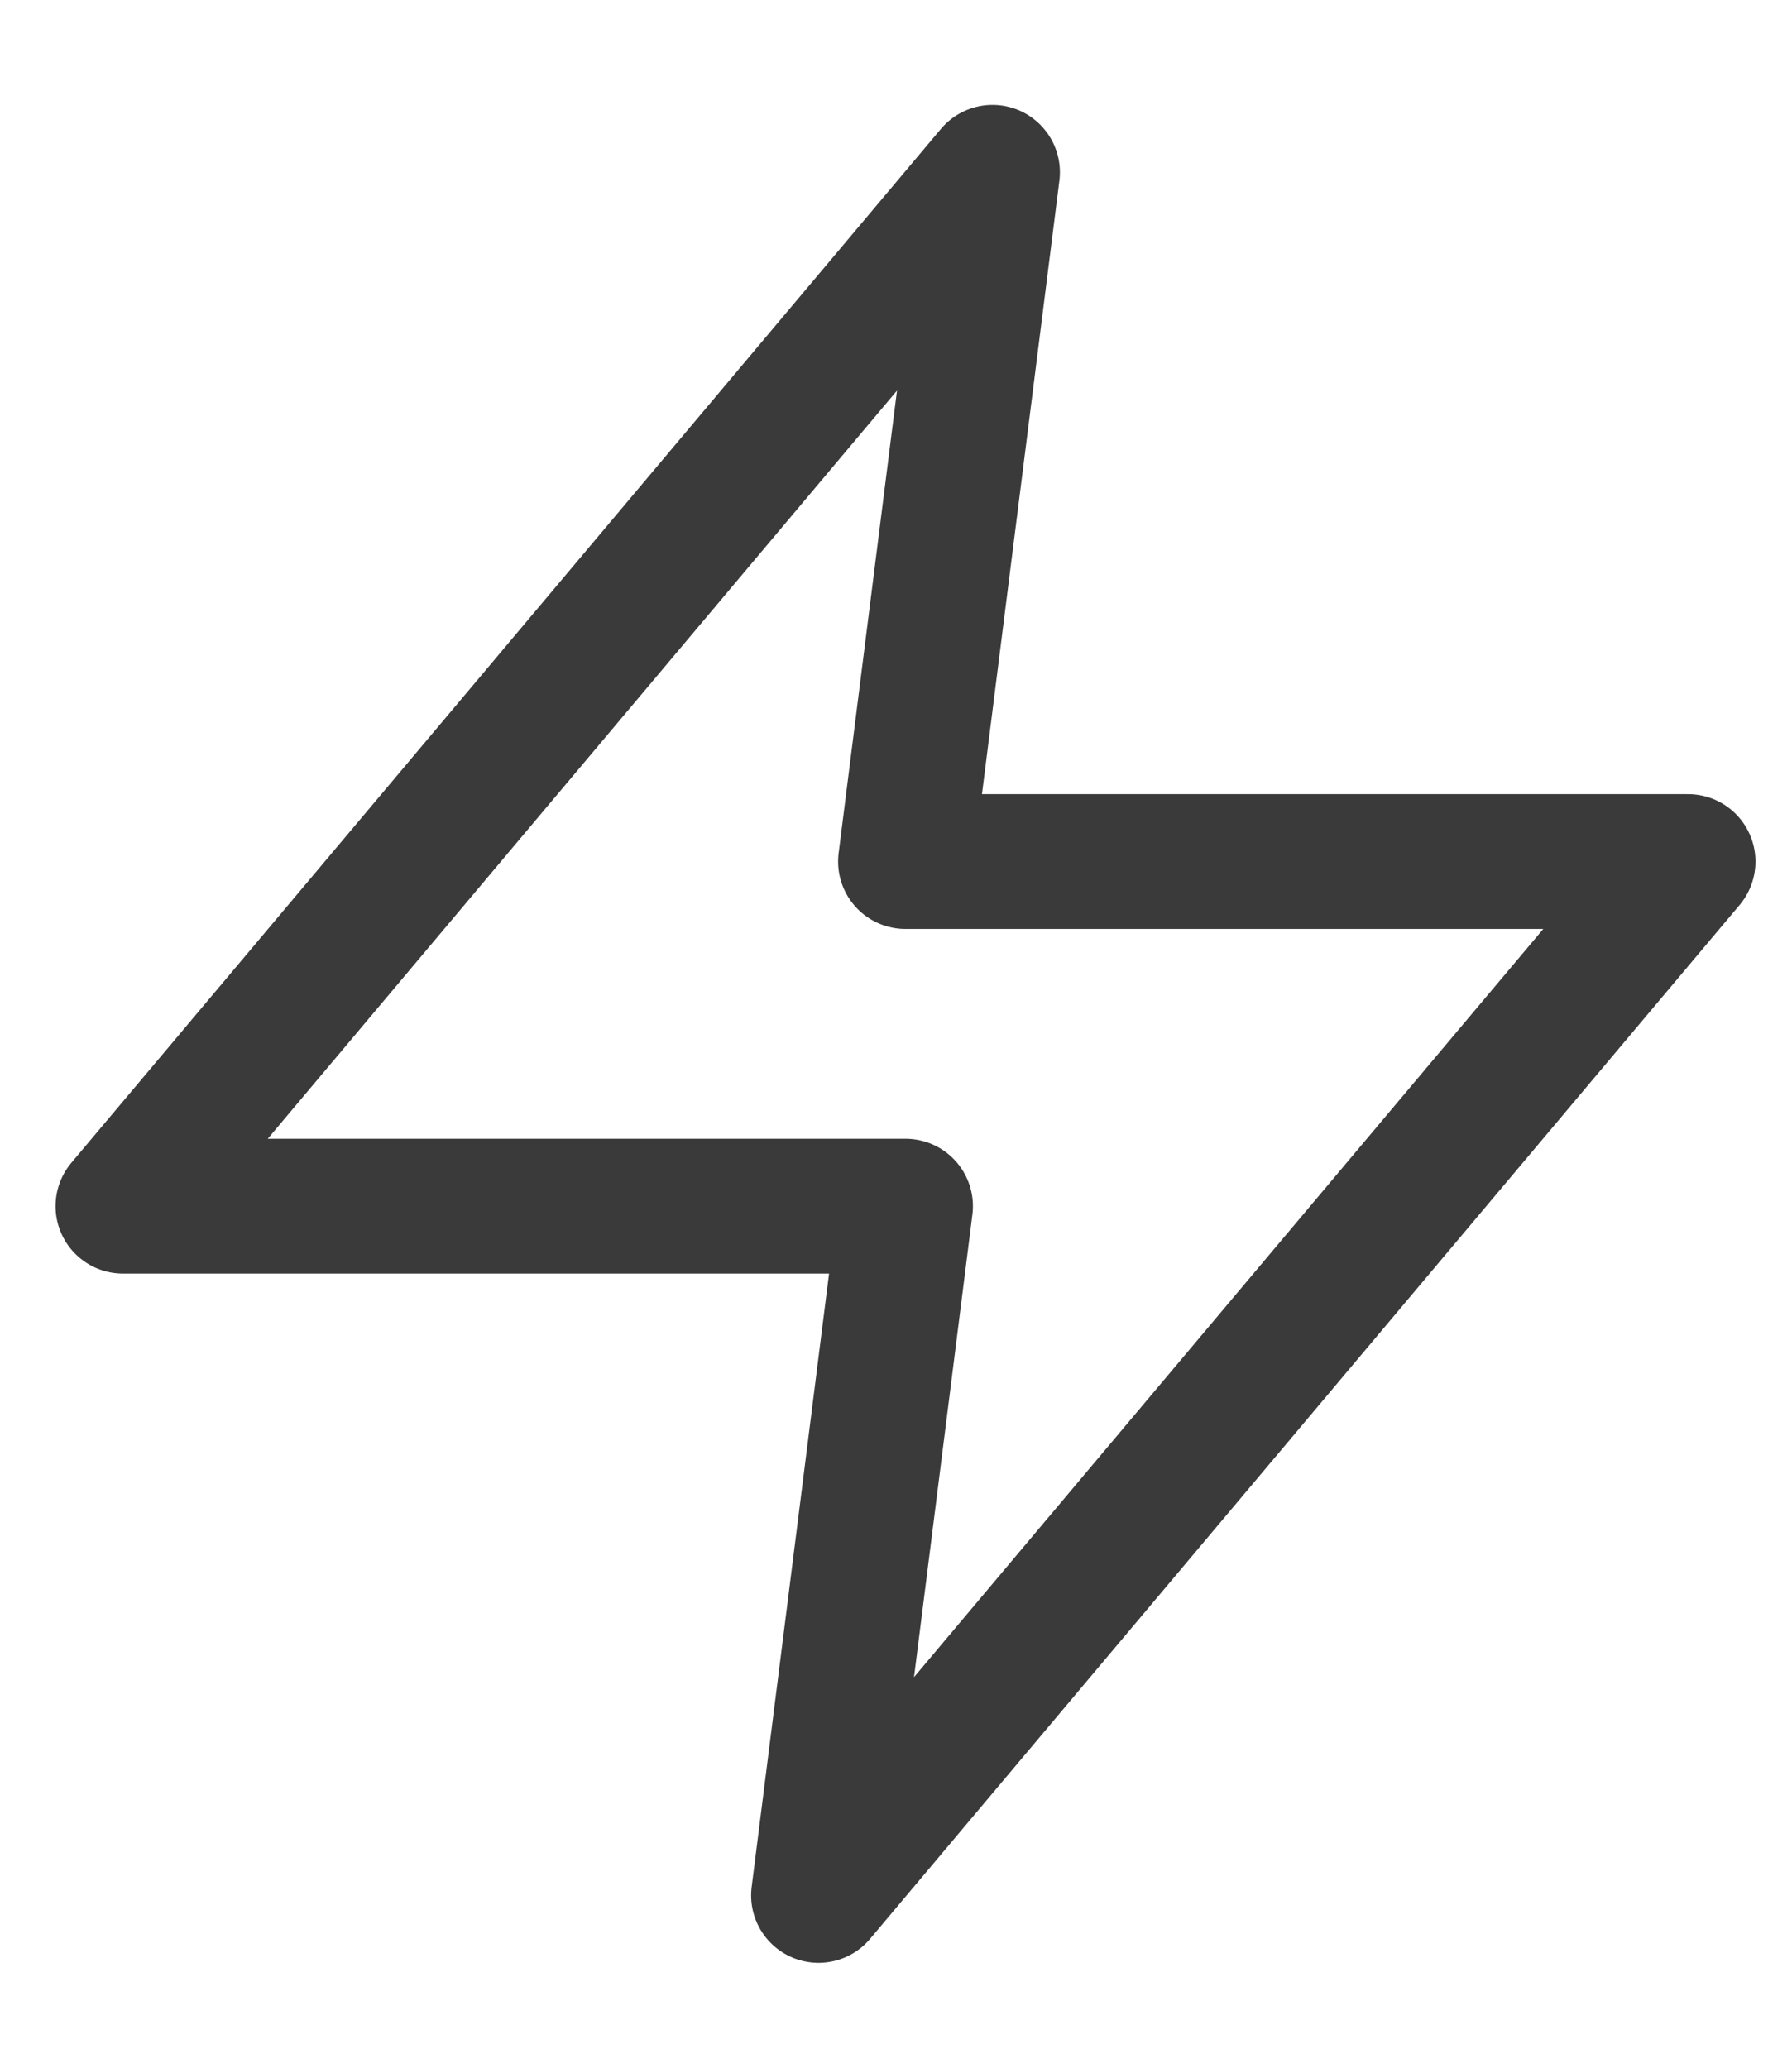 <svg width="13" height="15" viewBox="0 0 13 15" fill="none" xmlns="http://www.w3.org/2000/svg">
<path fill-rule="evenodd" clip-rule="evenodd" d="M7.2 1.25L0.892 8.75H6.569L5.938 13.75L12.246 6.25H6.569L7.2 1.25V1.25Z" stroke="#3A3A3A" stroke-width="0.978" stroke-linecap="round" stroke-linejoin="round"/>
</svg>
